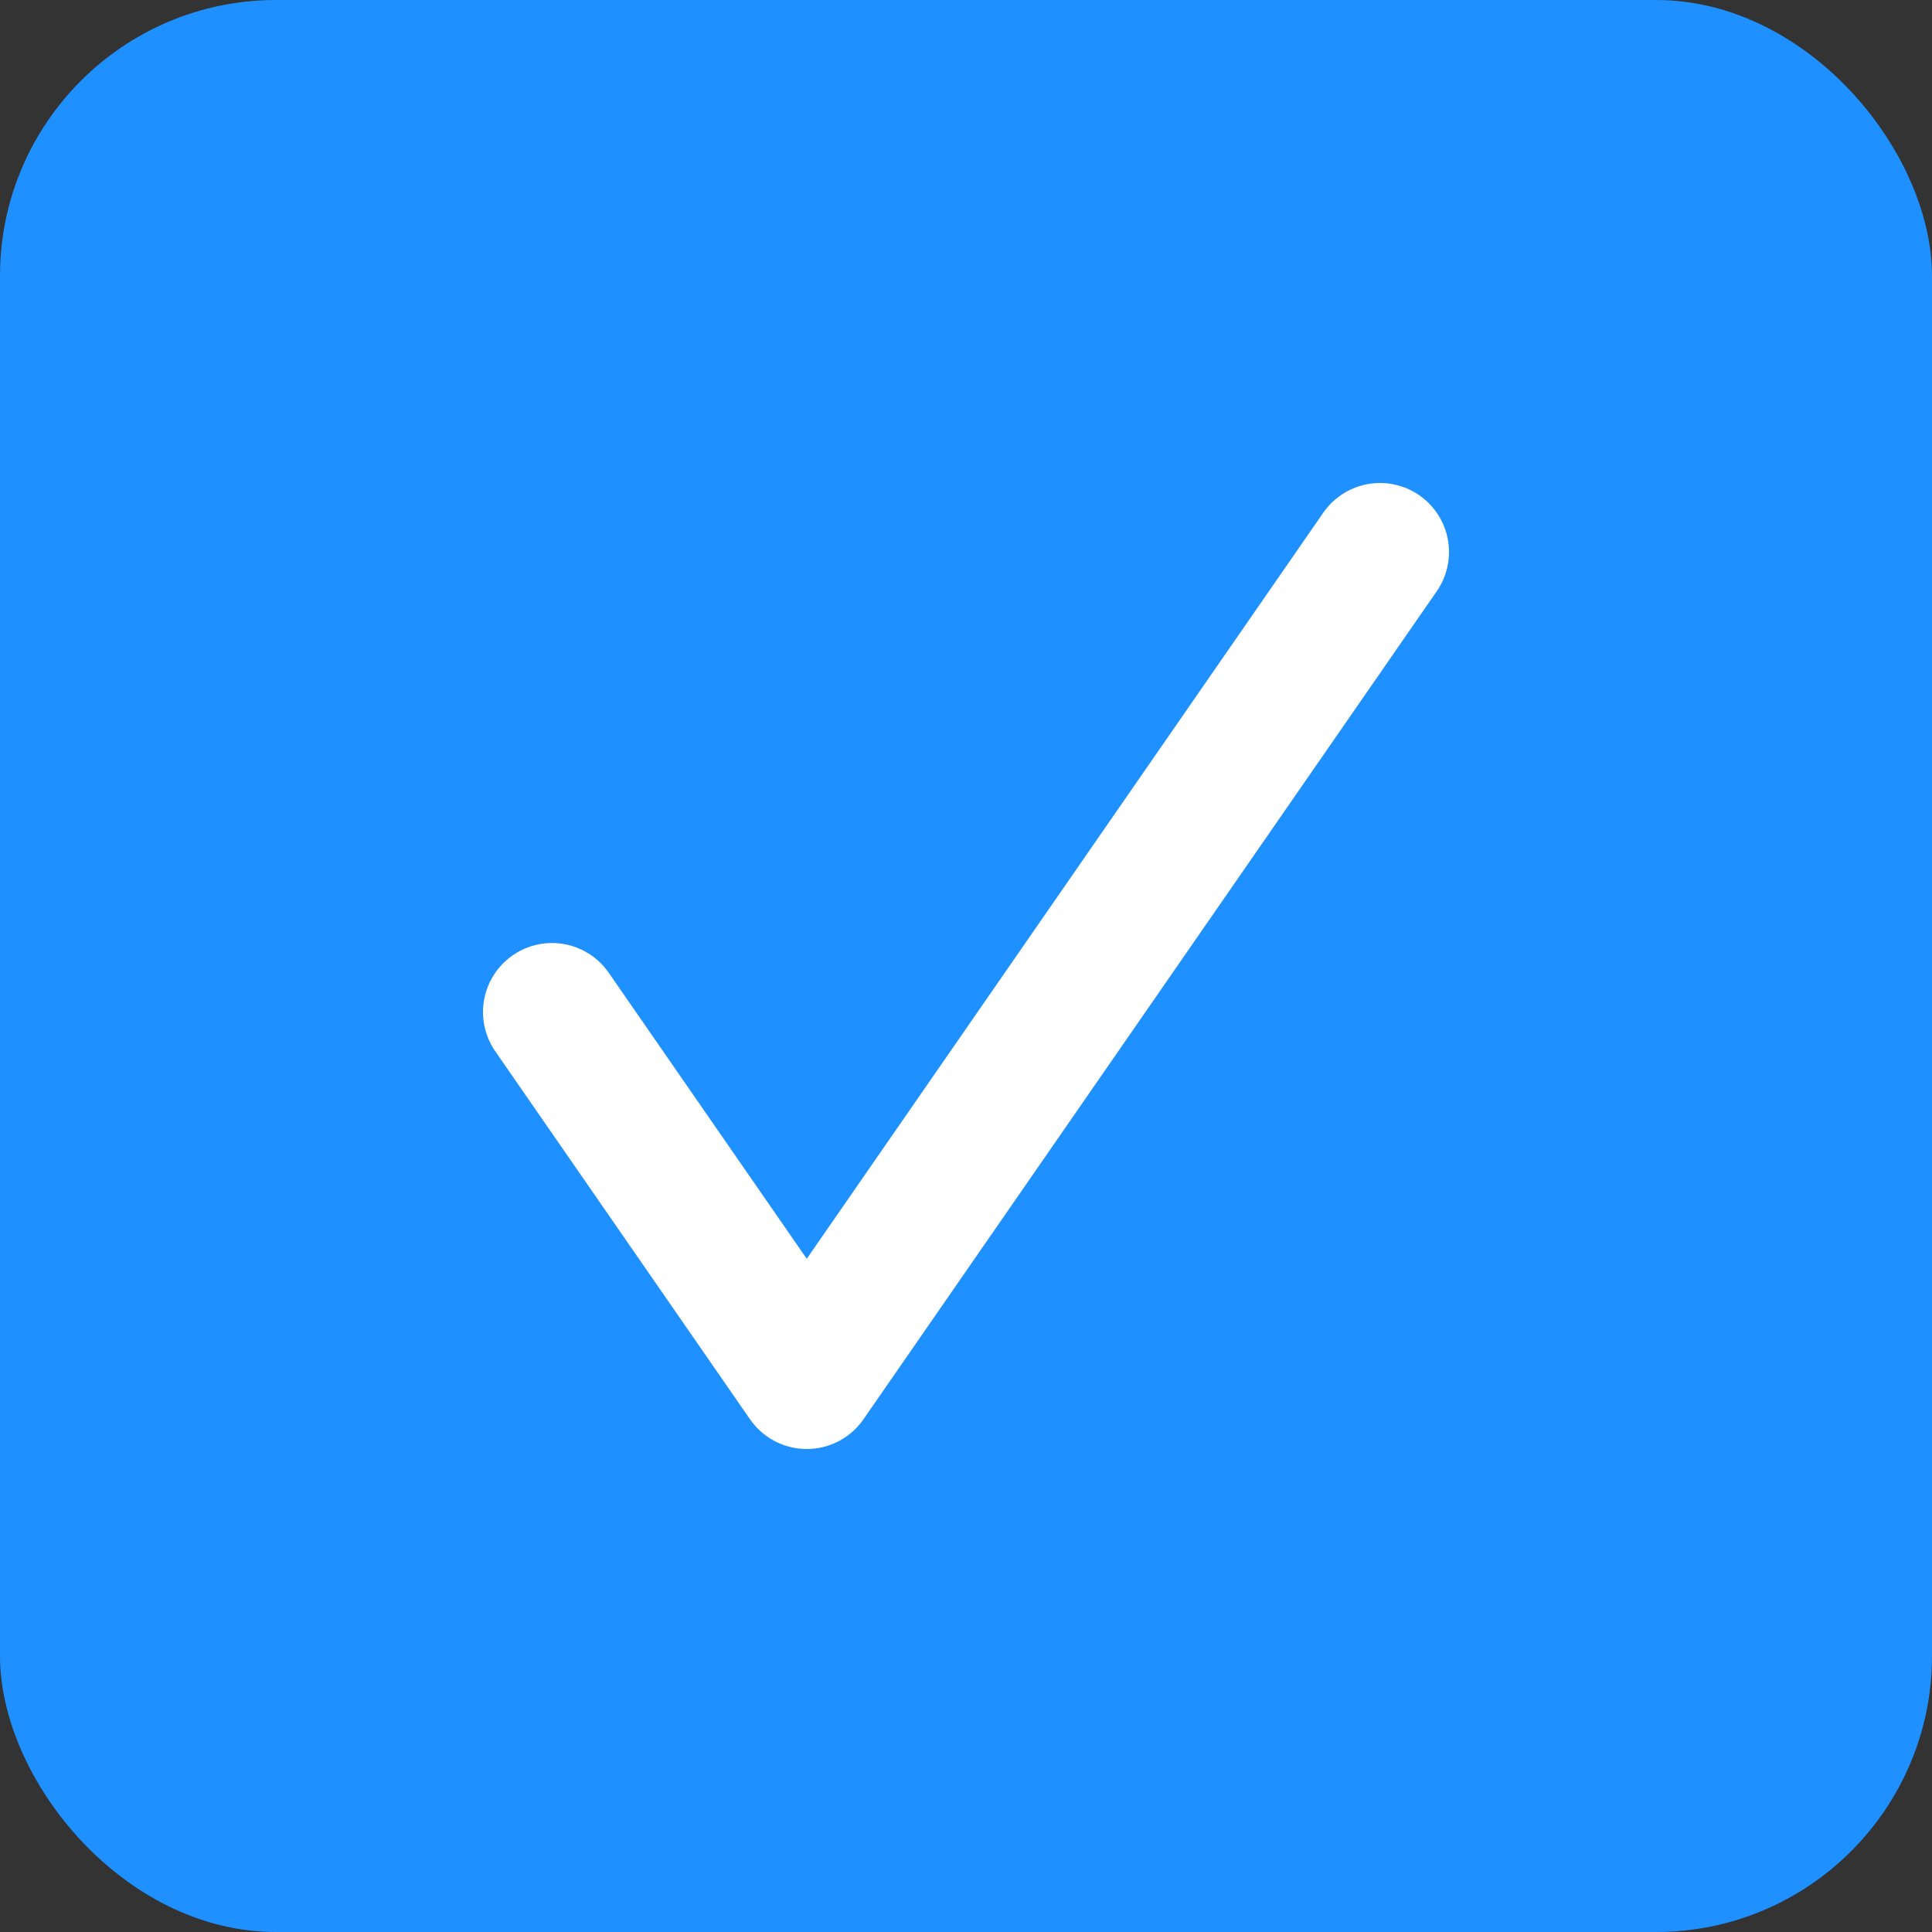 <svg width="28" height="28" viewBox="0 0 28 28" fill="none" xmlns="http://www.w3.org/2000/svg">
<rect x="0" y="0" width="28" height="28" fill="#333333" stroke="none"/>
<rect width="28" height="28" rx="4" fill="#1E90FF"/>
<path d="M8 14.667L11.692 20L20 8" stroke="white" stroke-width="2" stroke-linecap="round" stroke-linejoin="round"/>
</svg>
